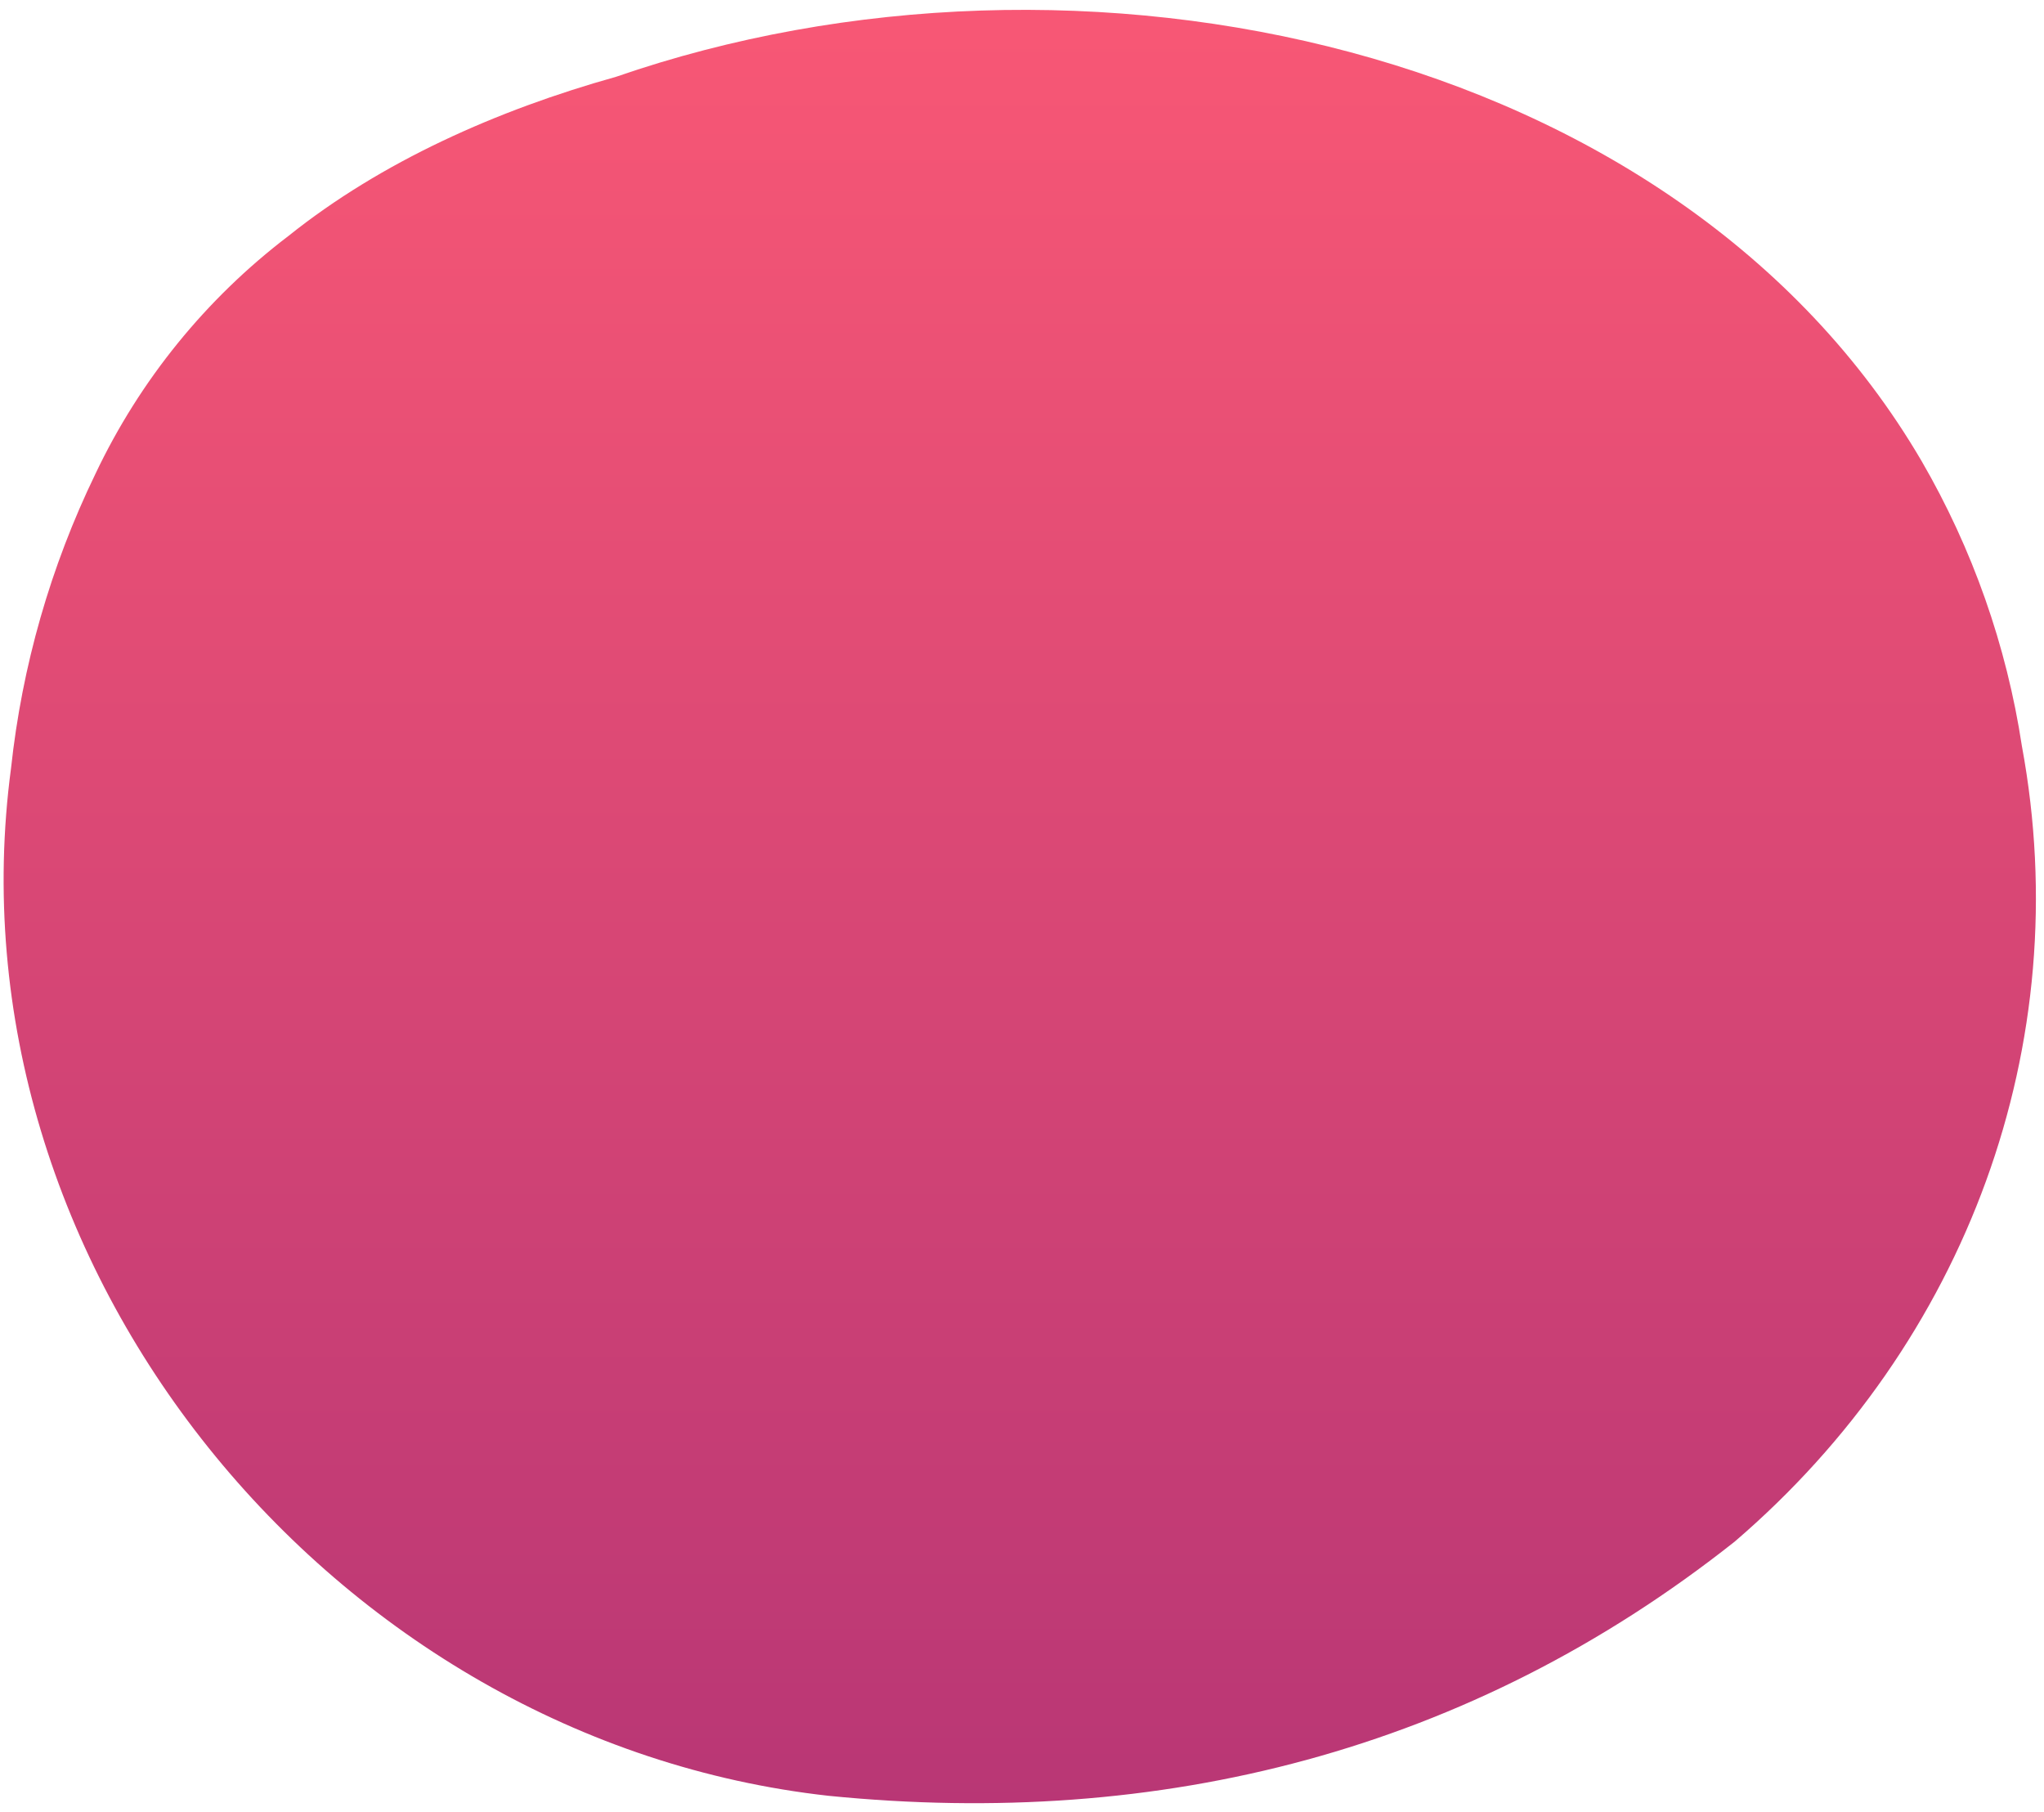 <svg width="185" height="164" viewBox="0 0 185 164" fill="none" xmlns="http://www.w3.org/2000/svg">
<path d="M26.099 21.36C18.642 27.034 12.655 34.413 8.639 42.88C4.58 51.255 1.996 60.266 0.999 69.519C-5.001 114.519 29.999 157.519 74.999 162.519C104.999 165.519 132.999 158.519 156.999 139.519C177.999 121.519 187.999 94.519 182.999 67.519C181.615 58.427 178.535 49.675 173.919 41.72C151.809 3.93 97.609 -7.54 55.759 6.95C44.999 9.96 34.519 14.62 26.099 21.36Z" fill="url(#paint0_linear_743_5986)"/>
<defs>
<linearGradient id="paint0_linear_743_5986" x1="105.432" y1="-17.468" x2="105.432" y2="208.92" gradientUnits="userSpaceOnUse">
<stop stop-color="#FF5B75"/>
<stop offset="1" stop-color="#A72D75"/>
</linearGradient>
</defs>
</svg>
